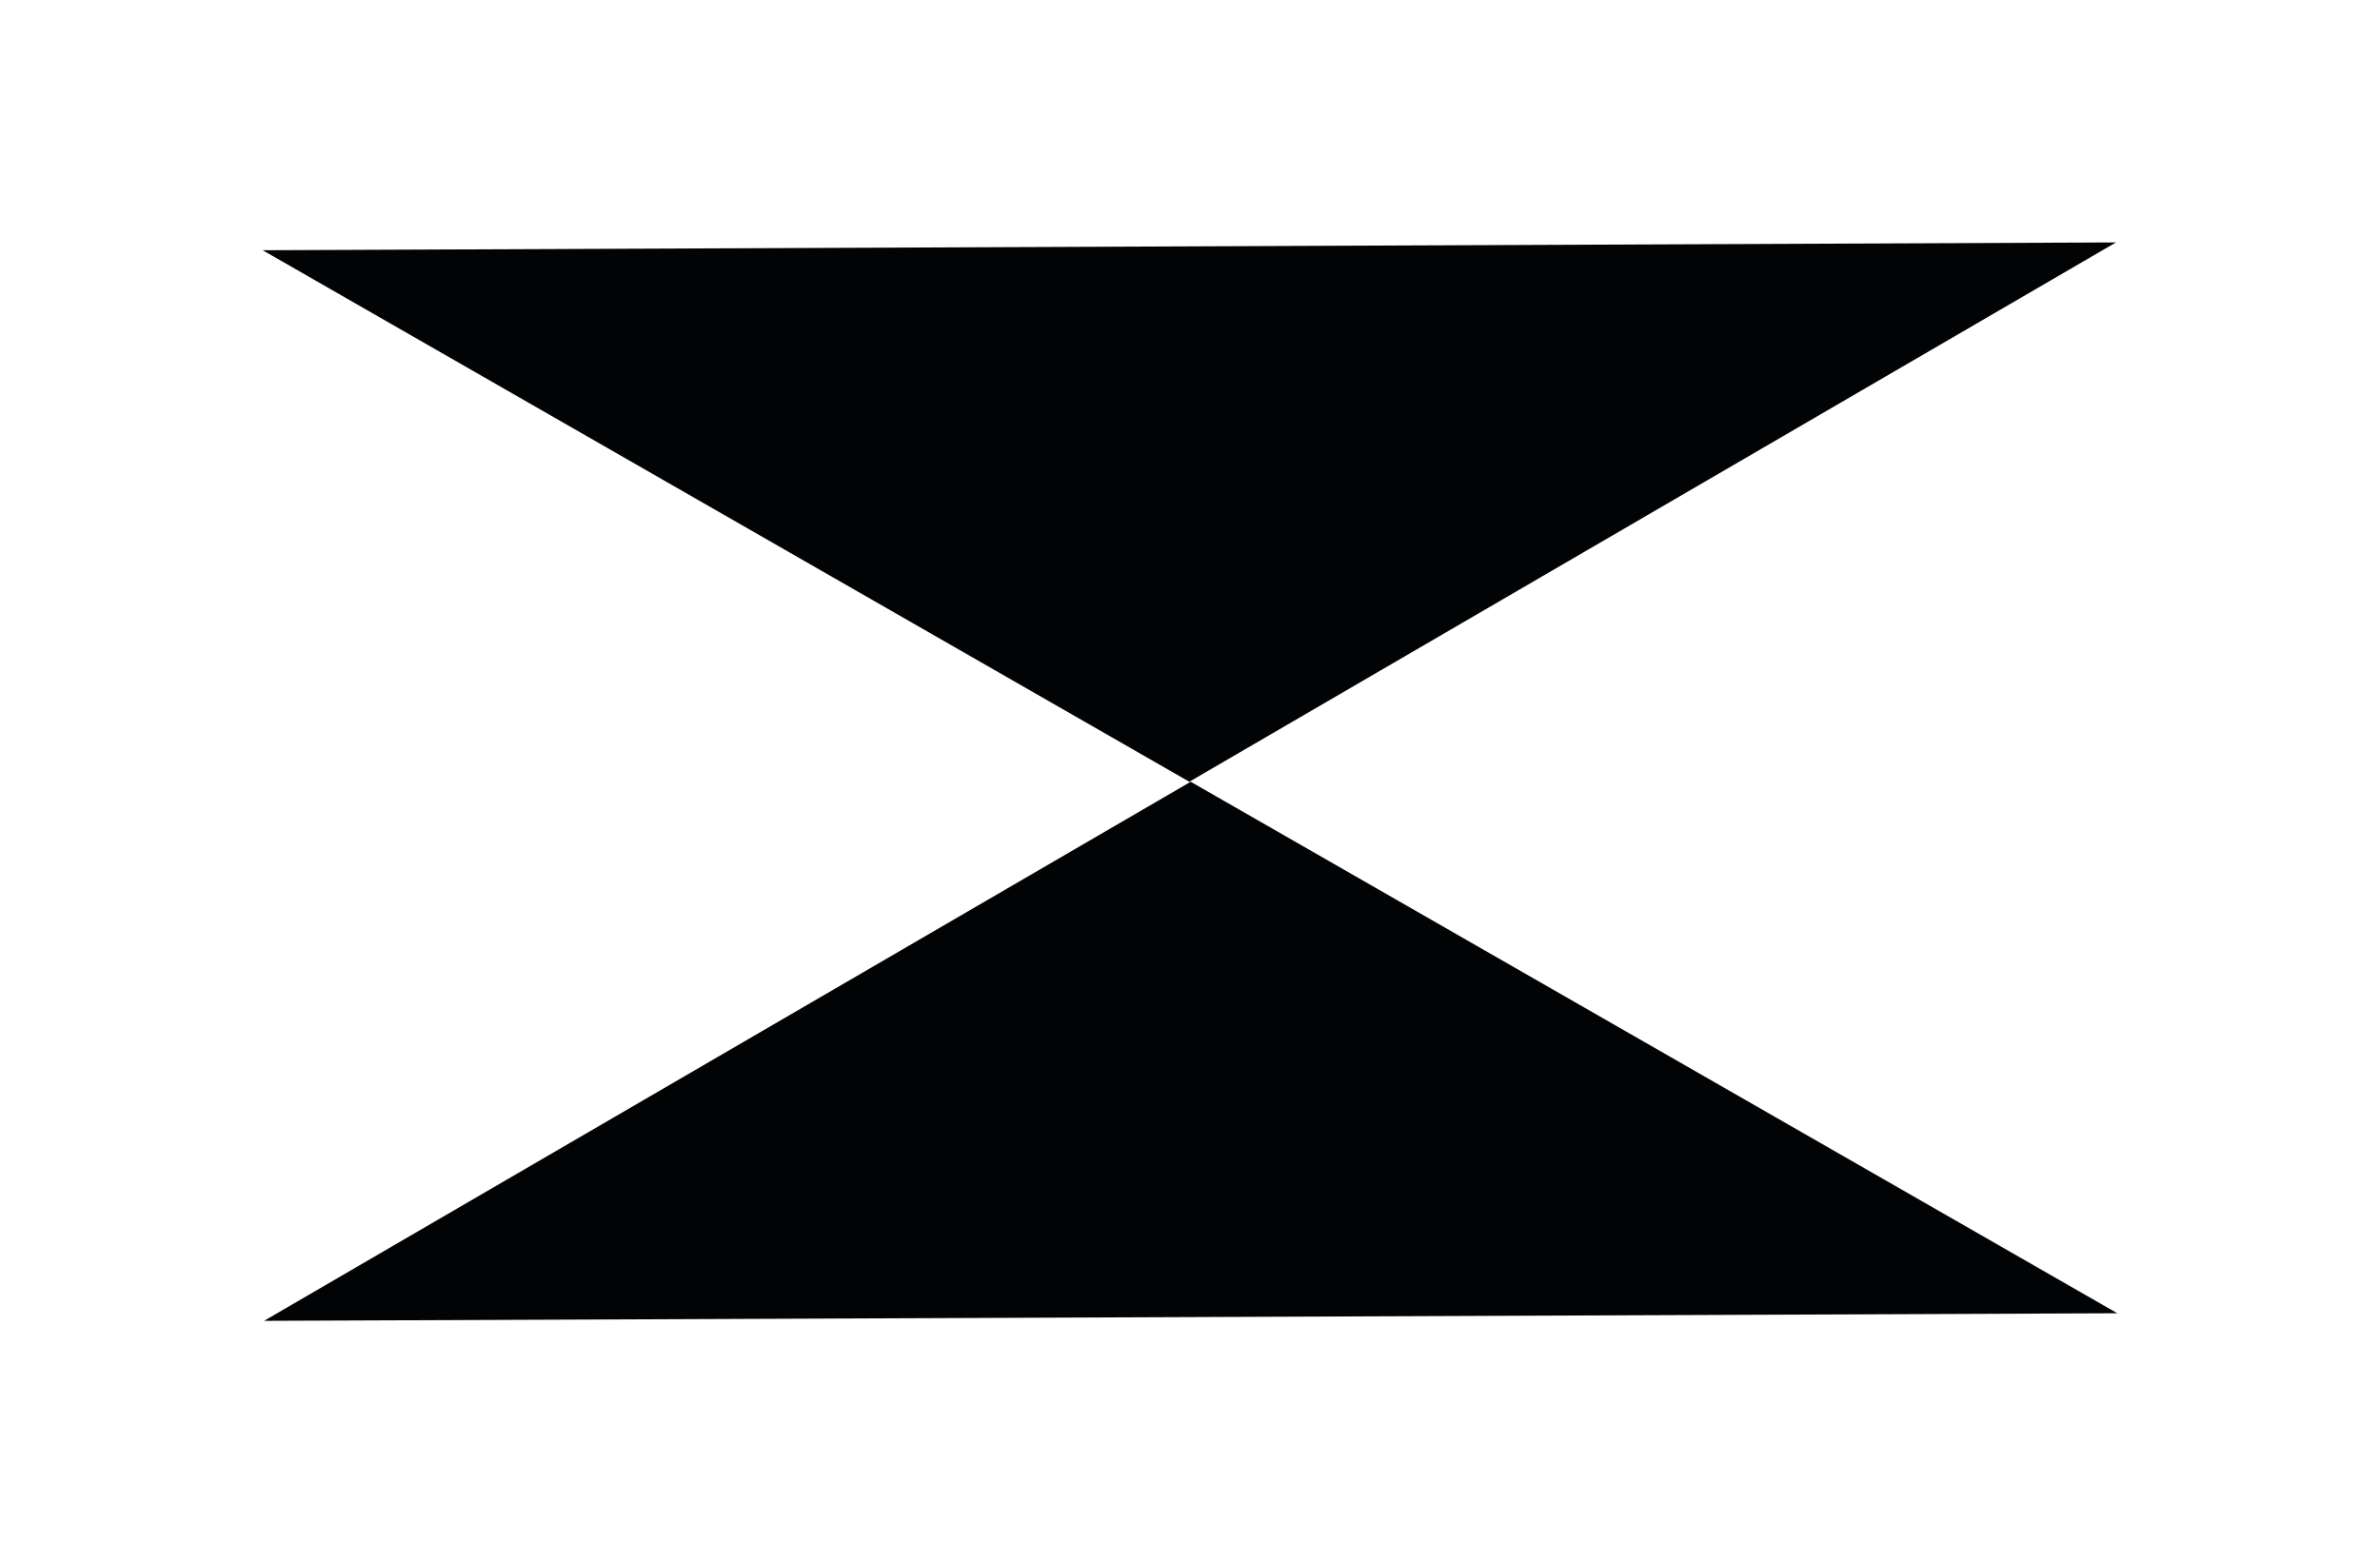 <?xml version="1.0" encoding="utf-8"?>
<!-- Generator: Adobe Illustrator 26.0.1, SVG Export Plug-In . SVG Version: 6.00 Build 0)  -->
<svg version="1.1" id="Capa_1" xmlns="http://www.w3.org/2000/svg" xmlns:xlink="http://www.w3.org/1999/xlink" x="0px" y="0px"
	 viewBox="0 0 1035.6 680.3" style="enable-background:new 0 0 1035.6 680.3;" xml:space="preserve">
<style type="text/css">
	.st0{fill:#020304;}
</style>
<polygon class="st0" points="920.7,105.5 114.3,108.9 517.5,340.2 "/>
<polygon class="st0" points="114.9,574.8 921.3,571.5 518.1,340.2 "/>
</svg>
